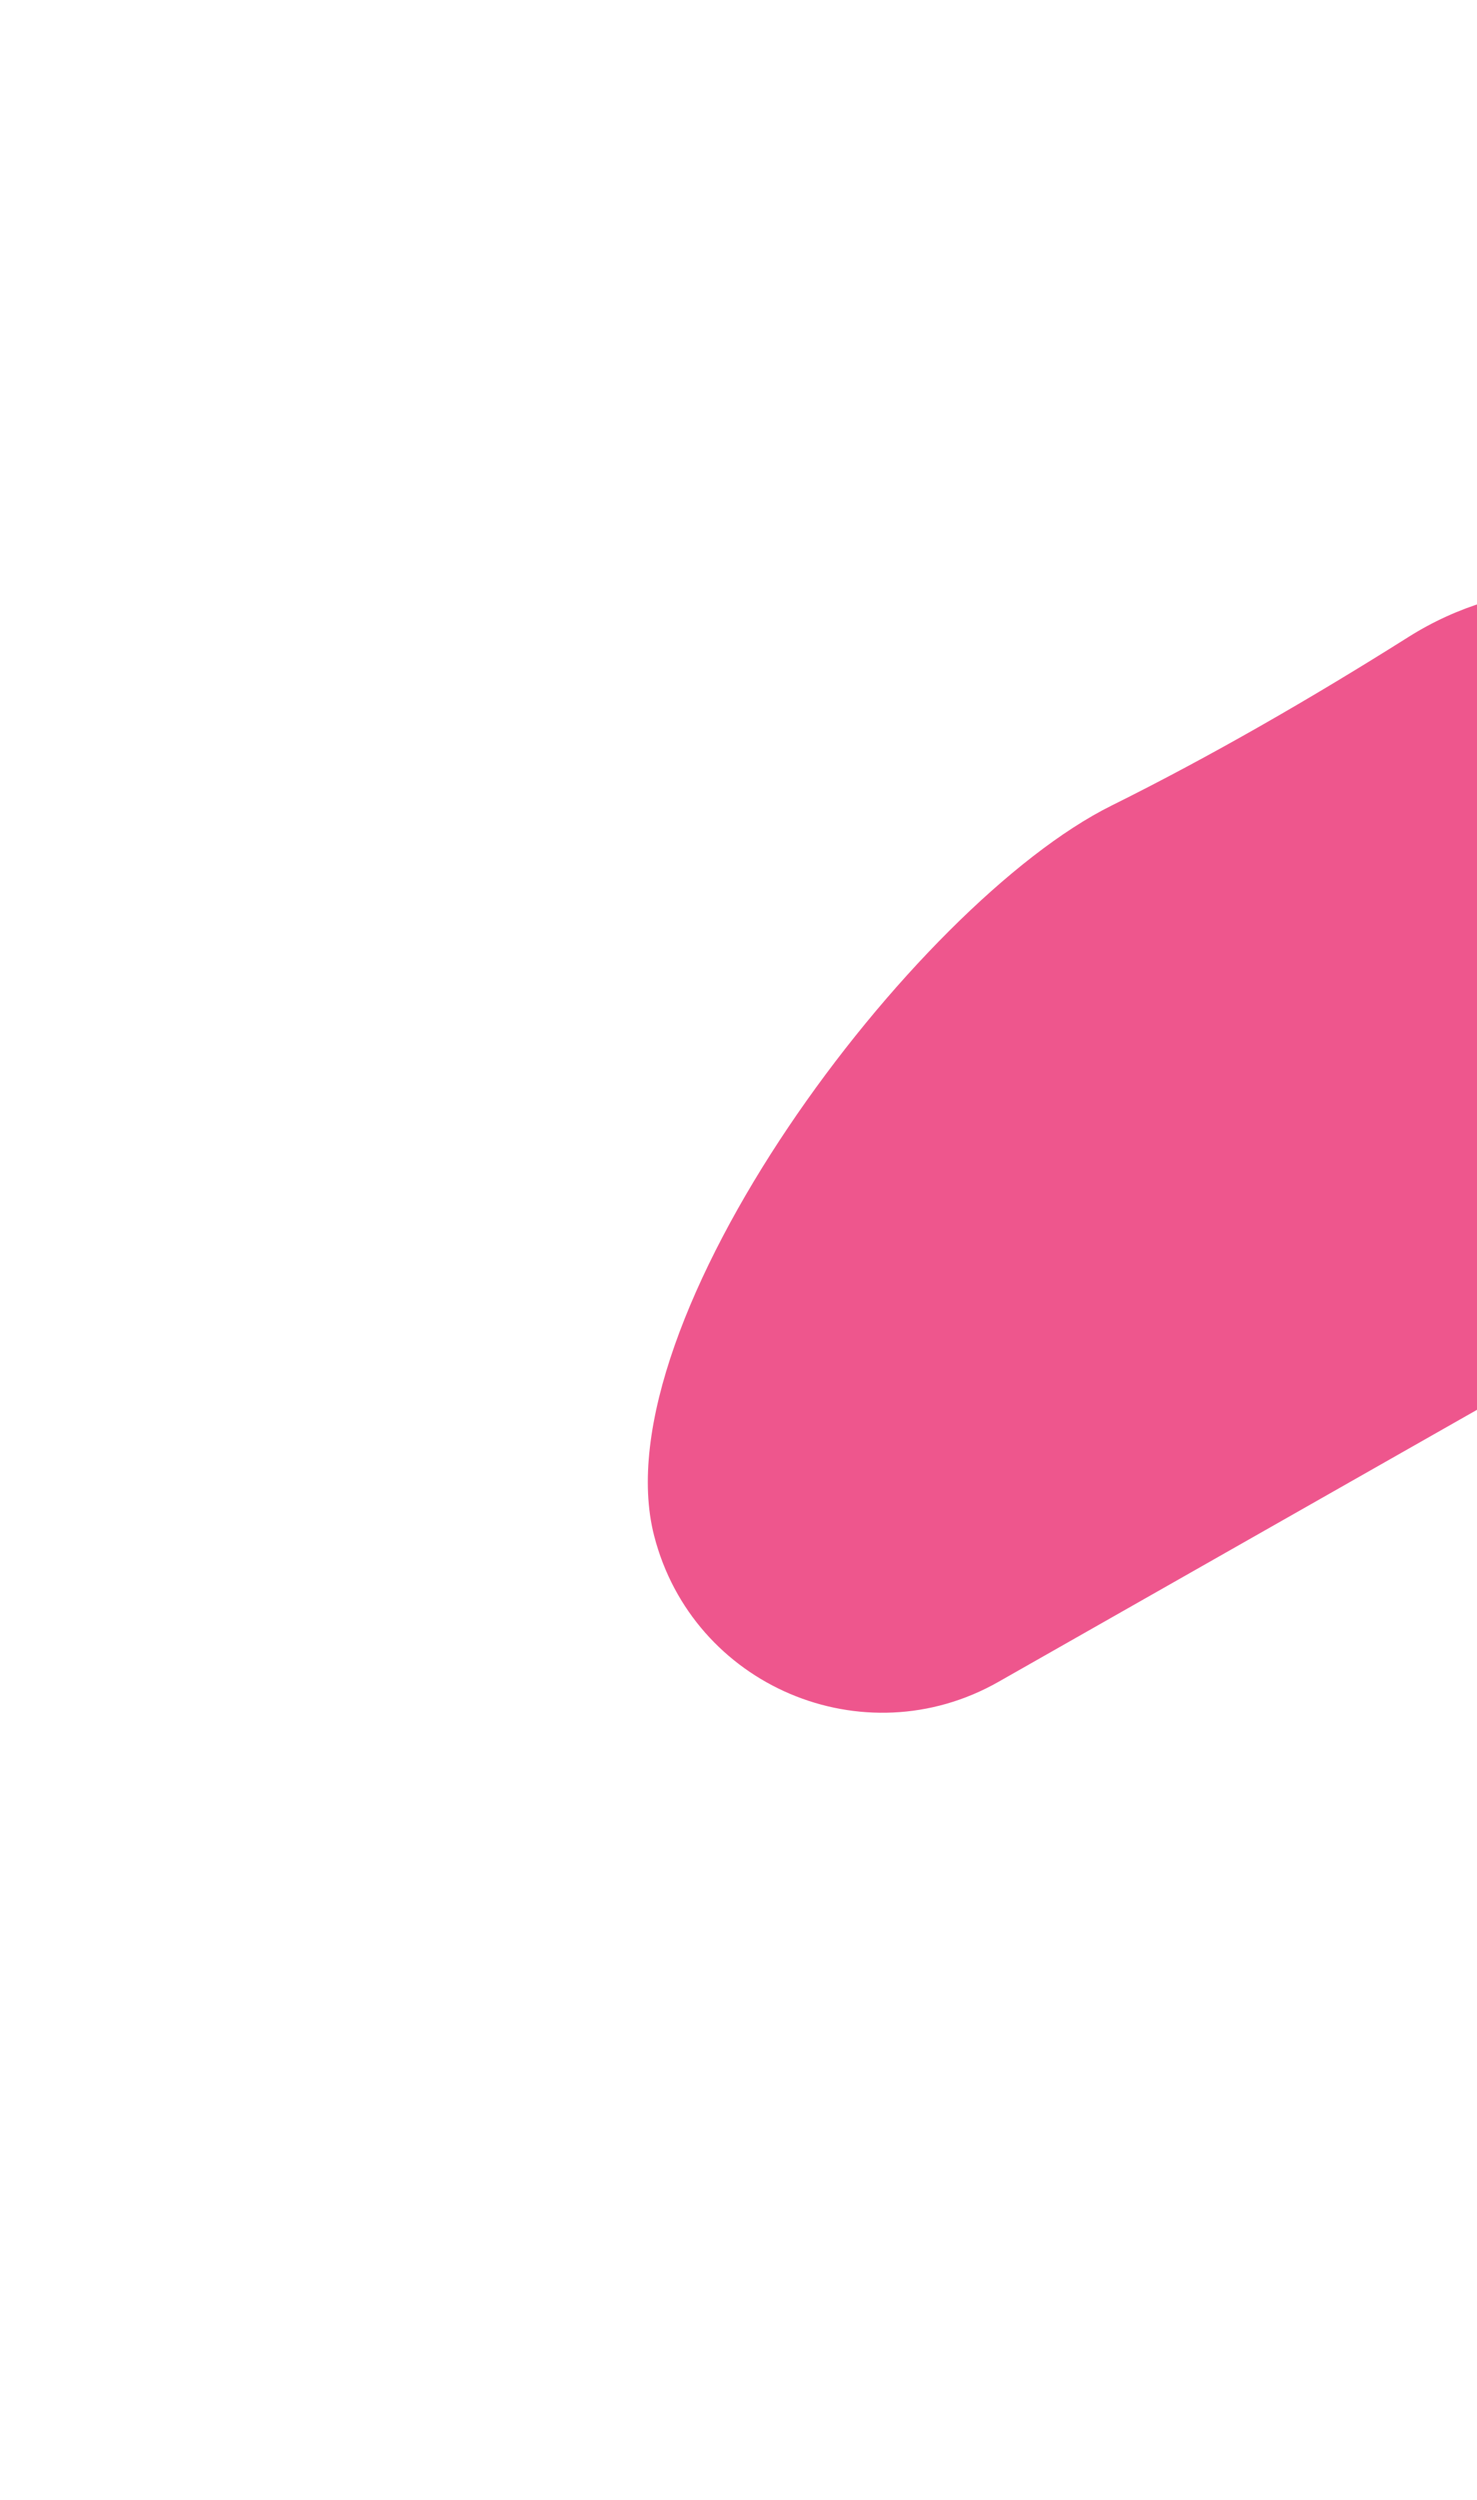 <svg width="416" height="704" viewBox="0 0 416 704" fill="none" xmlns="http://www.w3.org/2000/svg">
<g clip-path="url(#clip0_1736_1343)">
<g filter="url(#filter0_f_1736_1343)">
<path d="M494.073 352.65L281.204 473.64C243.205 495.237 195.071 474.793 184.228 432.452C168.822 372.286 257.445 254.49 313.071 226.866C340.924 213.034 369.356 196.629 396.729 179.366C452.297 144.32 529.942 179.936 532.921 245.564L534.46 279.472C535.823 309.517 520.221 337.788 494.073 352.65Z" fill="#EE568D"/>
</g>
</g>
<defs>
<filter id="filter0_f_1736_1343" x="-57.543" y="-74.368" width="832.085" height="796.707" filterUnits="userSpaceOnUse" color-interpolation-filters="sRGB">
<feFlood flood-opacity="0" result="BackgroundImageFix"/>
<feBlend mode="normal" in="SourceGraphic" in2="BackgroundImageFix" result="shape"/>
<feGaussianBlur stdDeviation="120" result="effect1_foregroundBlur_1736_1343"/>
</filter>
<clipPath id="clip0_1736_1343">
<rect width="416" height="704" fill="white"/>
</clipPath>
</defs>
</svg>
